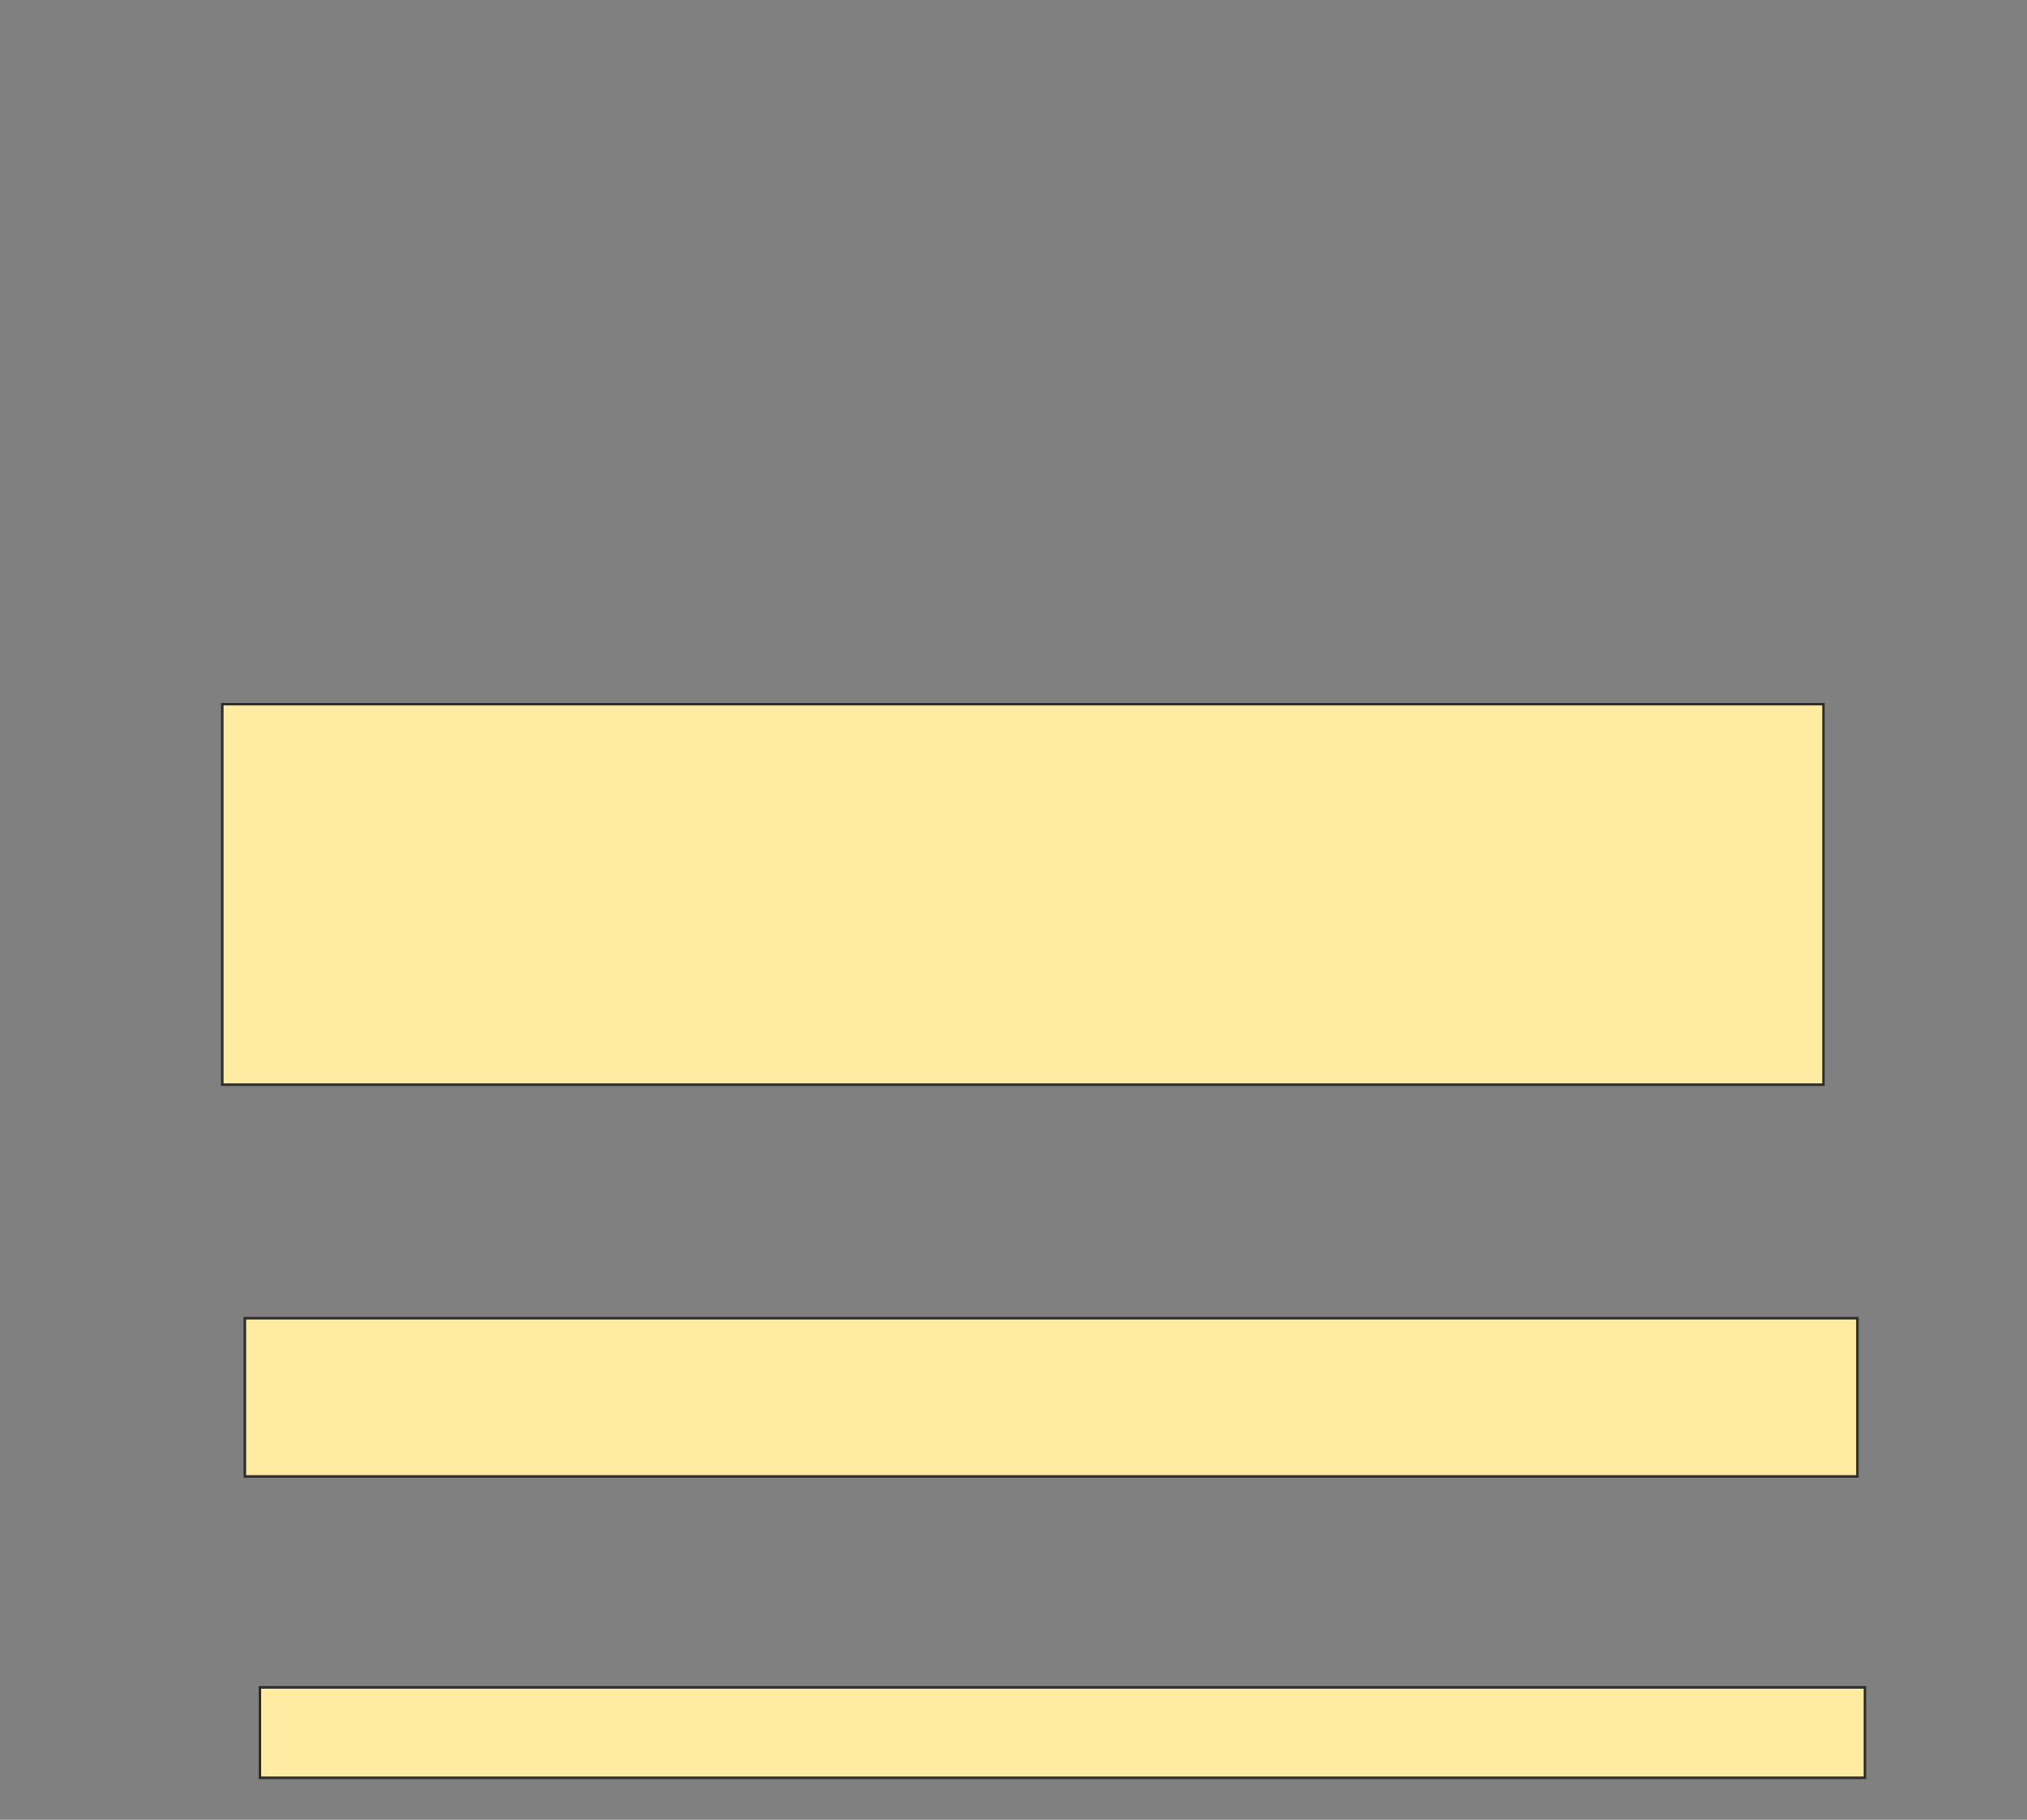 <svg height="721" width="803" xmlns="http://www.w3.org/2000/svg">
 <rect width="100%" height="100%" fill="#808080" stroke="none"/>
 <!-- Created with Image Occlusion Enhanced -->
 <g>
  <title>Labels</title>
 </g>
 <g>
  <title>Masks</title>
  
  <rect fill="#FFEBA2" height="150.746" id="4248a78ece81419bad782093caaf675b-ao-2" stroke="#2D2D2D" width="634.328" x="88.045" y="279"/>
  <rect fill="#FFEBA2" height="62.687" id="4248a78ece81419bad782093caaf675b-ao-3" stroke="#2D2D2D" width="638.806" x="97" y="522.284"/>
  <rect fill="#FFEBA2" height="35.821" id="4248a78ece81419bad782093caaf675b-ao-4" stroke="#2D2D2D" width="635.821" x="102.97" y="668.552"/>
 </g>
</svg>